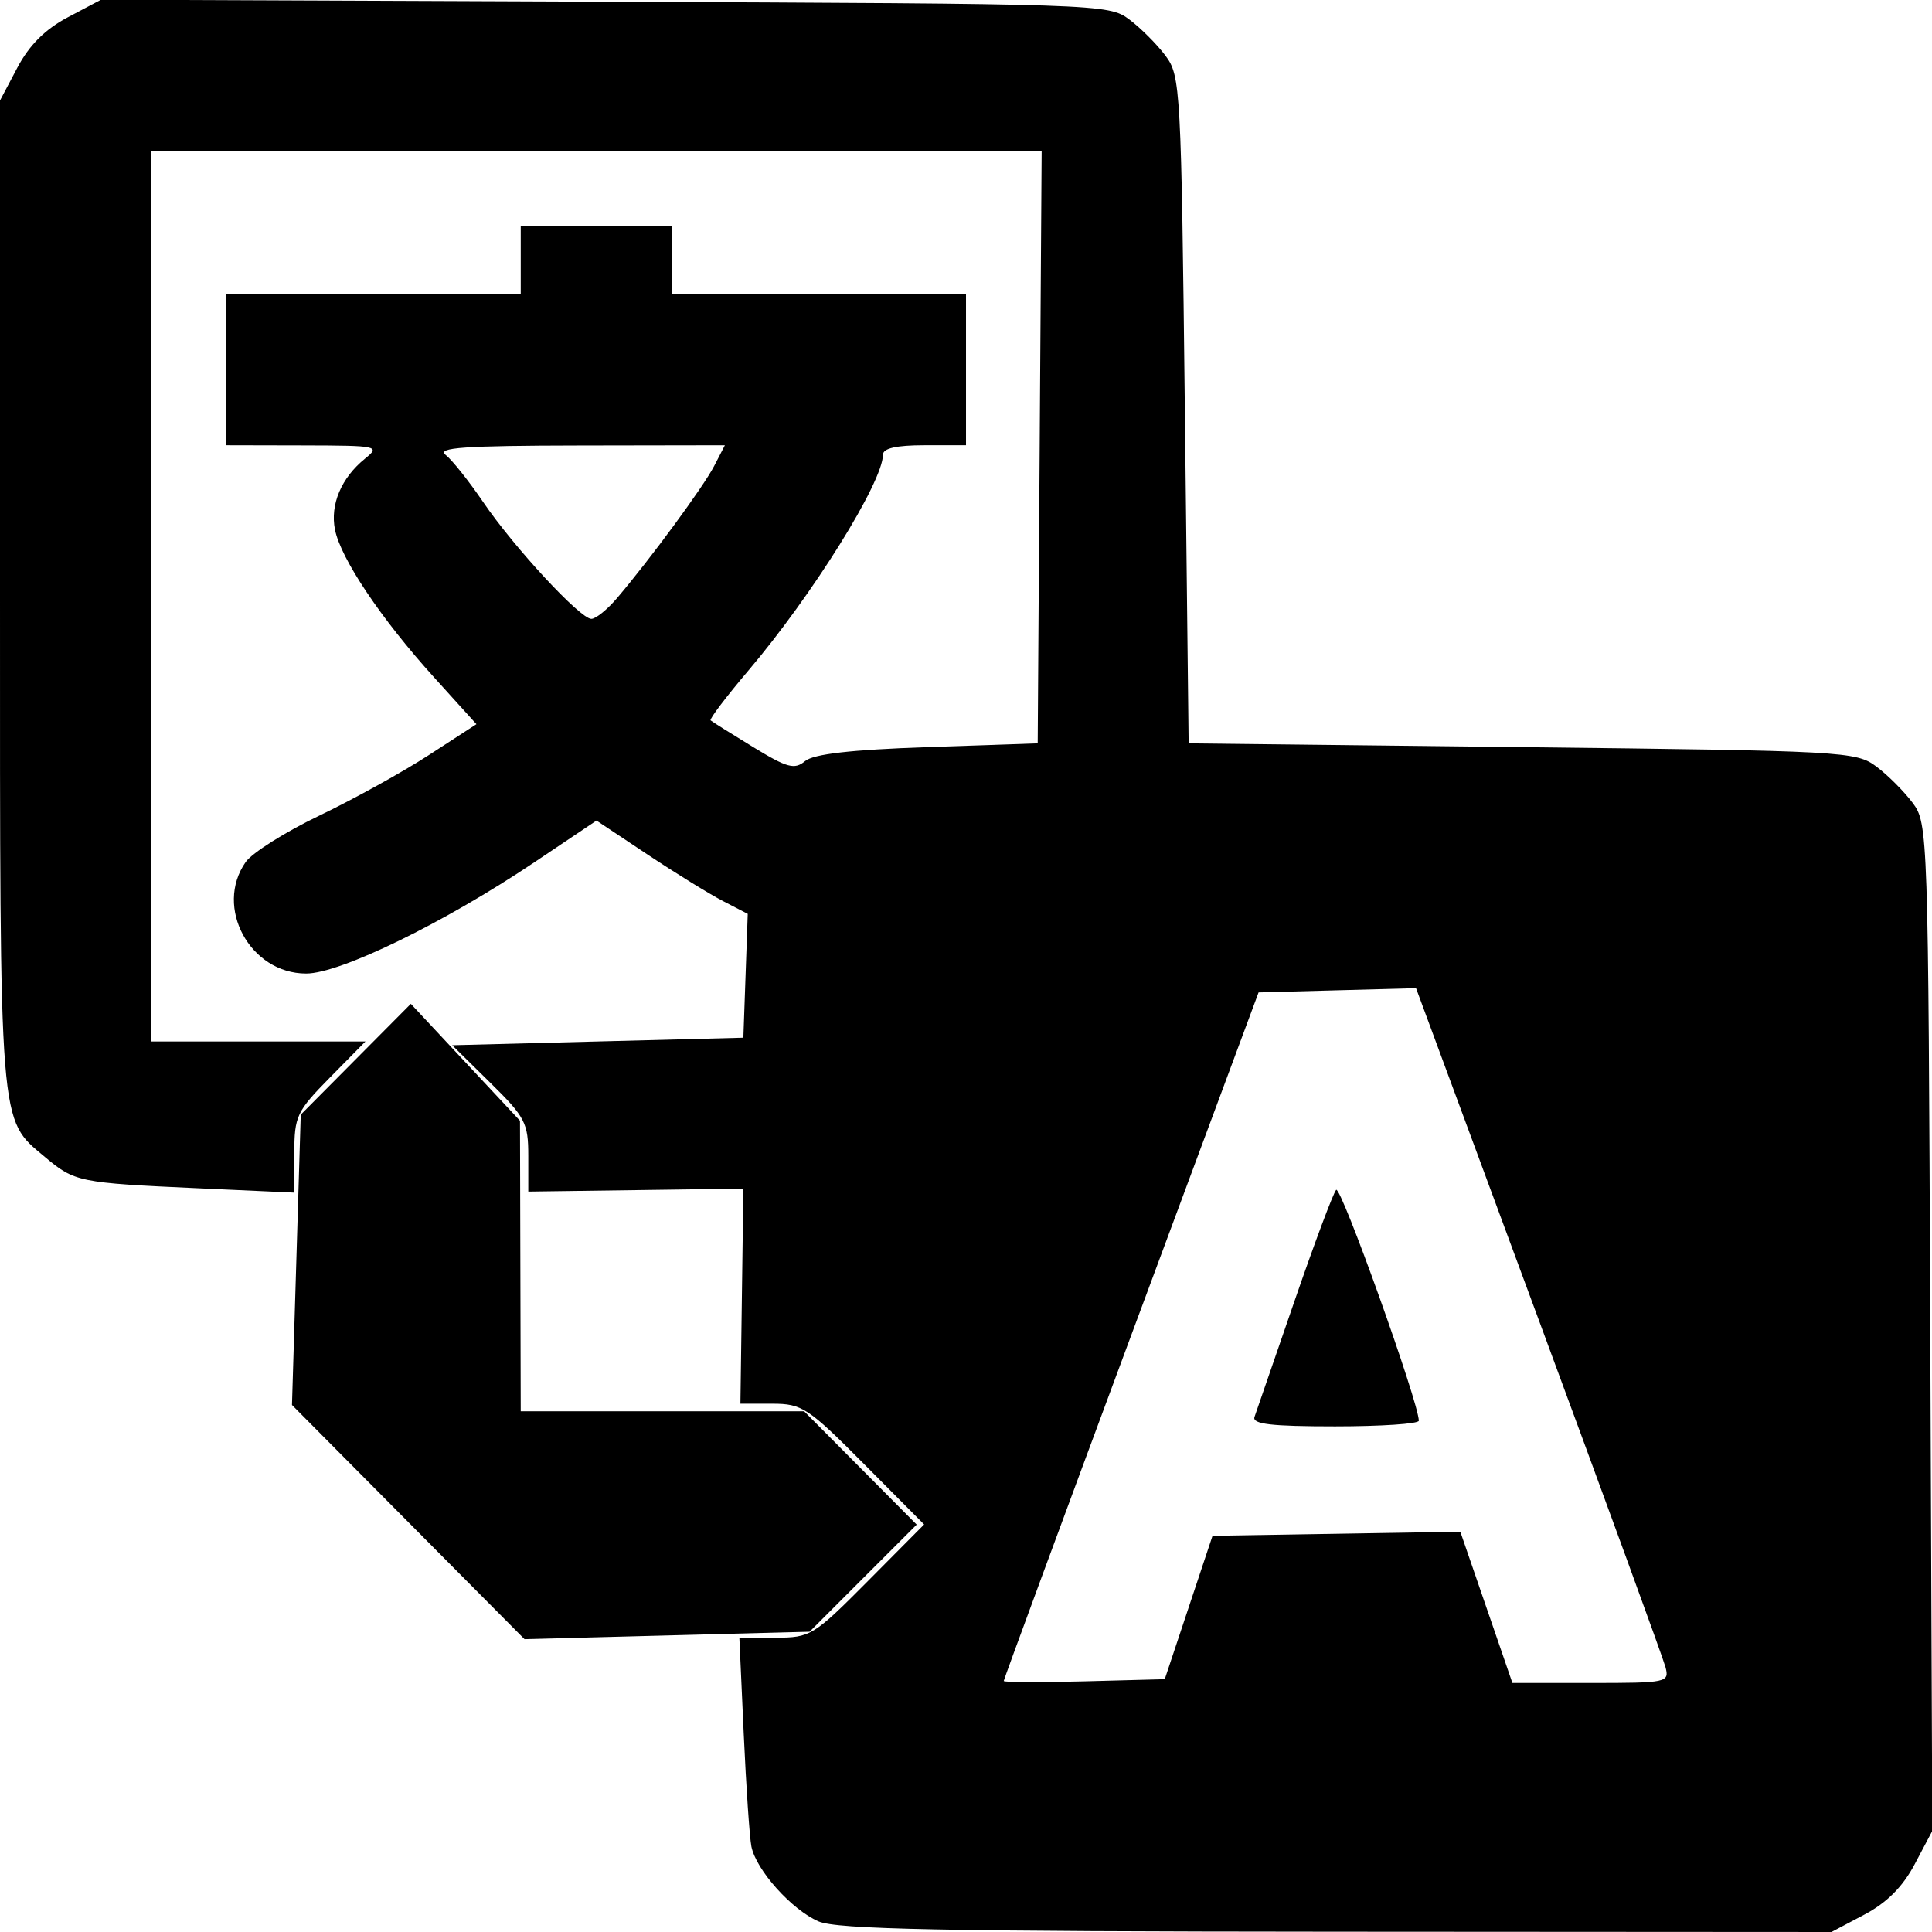 <svg xmlns:svg="http://www.w3.org/2000/svg" xmlns="http://www.w3.org/2000/svg" width="320" height="320"><g transform="translate(0,-732.362)"><path style="fill:#000;stroke:none" d="m 135.563,1050.604 c -4.447,-1.937 -10.325,-8.498 -11.109,-12.401 -0.3,-1.494 -0.871,-9.888 -1.269,-18.654 l -0.724,-15.938 5.989,0 c 5.791,0 6.295,-0.309 15.302,-9.376 l 9.313,-9.376 -9.94,-9.999 c -9.293,-9.348 -10.284,-9.999 -15.214,-9.999 l -5.274,0 0.244,-17.812 0.244,-17.812 -17.812,0.244 -17.812,0.244 0,-5.916 c 0,-5.452 -0.494,-6.403 -6.301,-12.119 l -6.301,-6.203 24.113,-0.625 24.113,-0.625 0.362,-10.255 0.362,-10.255 -4.084,-2.112 c -2.246,-1.162 -7.883,-4.638 -12.526,-7.726 l -8.442,-5.614 -10.336,6.938 c -14.925,10.018 -32.121,18.398 -37.751,18.398 -9.302,0 -15.259,-10.984 -10.016,-18.469 1.069,-1.527 6.554,-4.983 12.188,-7.682 5.634,-2.698 13.796,-7.211 18.138,-10.028 l 7.894,-5.122 -7.031,-7.77 c -8.755,-9.674 -15.436,-19.636 -16.399,-24.45 -0.831,-4.153 1.04,-8.576 4.975,-11.764 2.567,-2.08 2.191,-2.161 -10.146,-2.188 l -12.812,-0.028 0,-12.5 0,-12.5 24.375,0 24.375,0 0,-5.625 0,-5.625 12.5,0 12.5,0 0,5.625 0,5.625 24.375,0 24.375,0 0,12.5 0,12.5 -6.875,0 c -4.665,0 -6.876,0.502 -6.878,1.562 -0.007,4.521 -11.659,23.219 -22.242,35.693 -3.702,4.364 -6.54,8.106 -6.306,8.315 0.234,0.209 3.393,2.192 7.02,4.406 5.674,3.464 6.878,3.79 8.625,2.337 1.414,-1.176 7.573,-1.879 20.281,-2.314 l 18.25,-0.625 0.327,-49.062 0.327,-49.062 -73.765,0 -73.765,0 0,73.75 0,73.75 17.766,0 17.766,0 -5.891,5.98 c -5.508,5.592 -5.891,6.405 -5.891,12.52 l 0,6.539 -15.938,-0.724 C 13.071,928.282 12.362,928.137 7.426,923.983 -0.207,917.56 0,920.162 0,830.724 l 0,-81.719 2.878,-5.443 c 1.976,-3.736 4.601,-6.354 8.37,-8.347 l 5.492,-2.904 83.414,0.338 c 82.03,0.333 83.471,0.381 86.865,2.915 1.898,1.417 4.611,4.13 6.028,6.028 2.488,3.331 2.599,5.358 3.202,58.673 l 0.625,55.222 55.222,0.625 c 53.315,0.603 55.341,0.714 58.673,3.202 1.898,1.417 4.61,4.13 6.028,6.028 2.534,3.394 2.583,4.835 2.915,86.865 l 0.338,83.414 -2.904,5.492 c -1.993,3.769 -4.611,6.394 -8.347,8.37 l -5.443,2.878 -81.991,-0.049 c -65.339,-0.039 -82.765,-0.386 -85.803,-1.709 z m 61.313,-51.992 3.957,-11.875 20.521,-0.338 20.521,-0.338 4.313,12.526 4.313,12.526 13.02,0 c 12.606,0 12.998,-0.083 12.335,-2.622 -0.377,-1.442 -9.827,-27.335 -21.001,-57.54 l -20.315,-54.918 -13.04,0.352 -13.04,0.352 -21.105,56.815 C 175.747,984.8 166.25,1010.553 166.25,1010.782 c 0,0.228 6.001,0.256 13.335,0.06 l 13.335,-0.355 3.957,-11.875 z m 10.91,-31.562 c 0.304,-0.859 3.266,-9.438 6.581,-19.062 3.315,-9.625 6.438,-17.971 6.94,-18.547 0.755,-0.866 13.693,35.262 13.693,38.236 0,0.515 -6.248,0.936 -13.884,0.936 -10.569,0 -13.752,-0.373 -13.33,-1.562 z m -105.583,-135.625 c 5.539,-6.517 14.31,-18.446 16.083,-21.875 l 1.778,-3.438 -24.095,0.04 c -19.175,0.032 -23.698,0.351 -22.153,1.562 1.068,0.838 3.854,4.335 6.191,7.773 5.122,7.534 16.085,19.375 17.939,19.375 0.734,0 2.649,-1.547 4.256,-3.438 z m -34.585,153.038 -19.257,-19.394 0.726,-24.043 0.726,-24.043 9.117,-9.178 9.117,-9.178 9.04,9.681 9.04,9.681 0.061,24.062 0.061,24.062 23.469,0 23.469,0 9.323,9.385 9.323,9.385 -8.872,8.872 -8.872,8.872 -23.607,0.615 -23.607,0.615 -19.257,-19.394 z"/></g></svg>